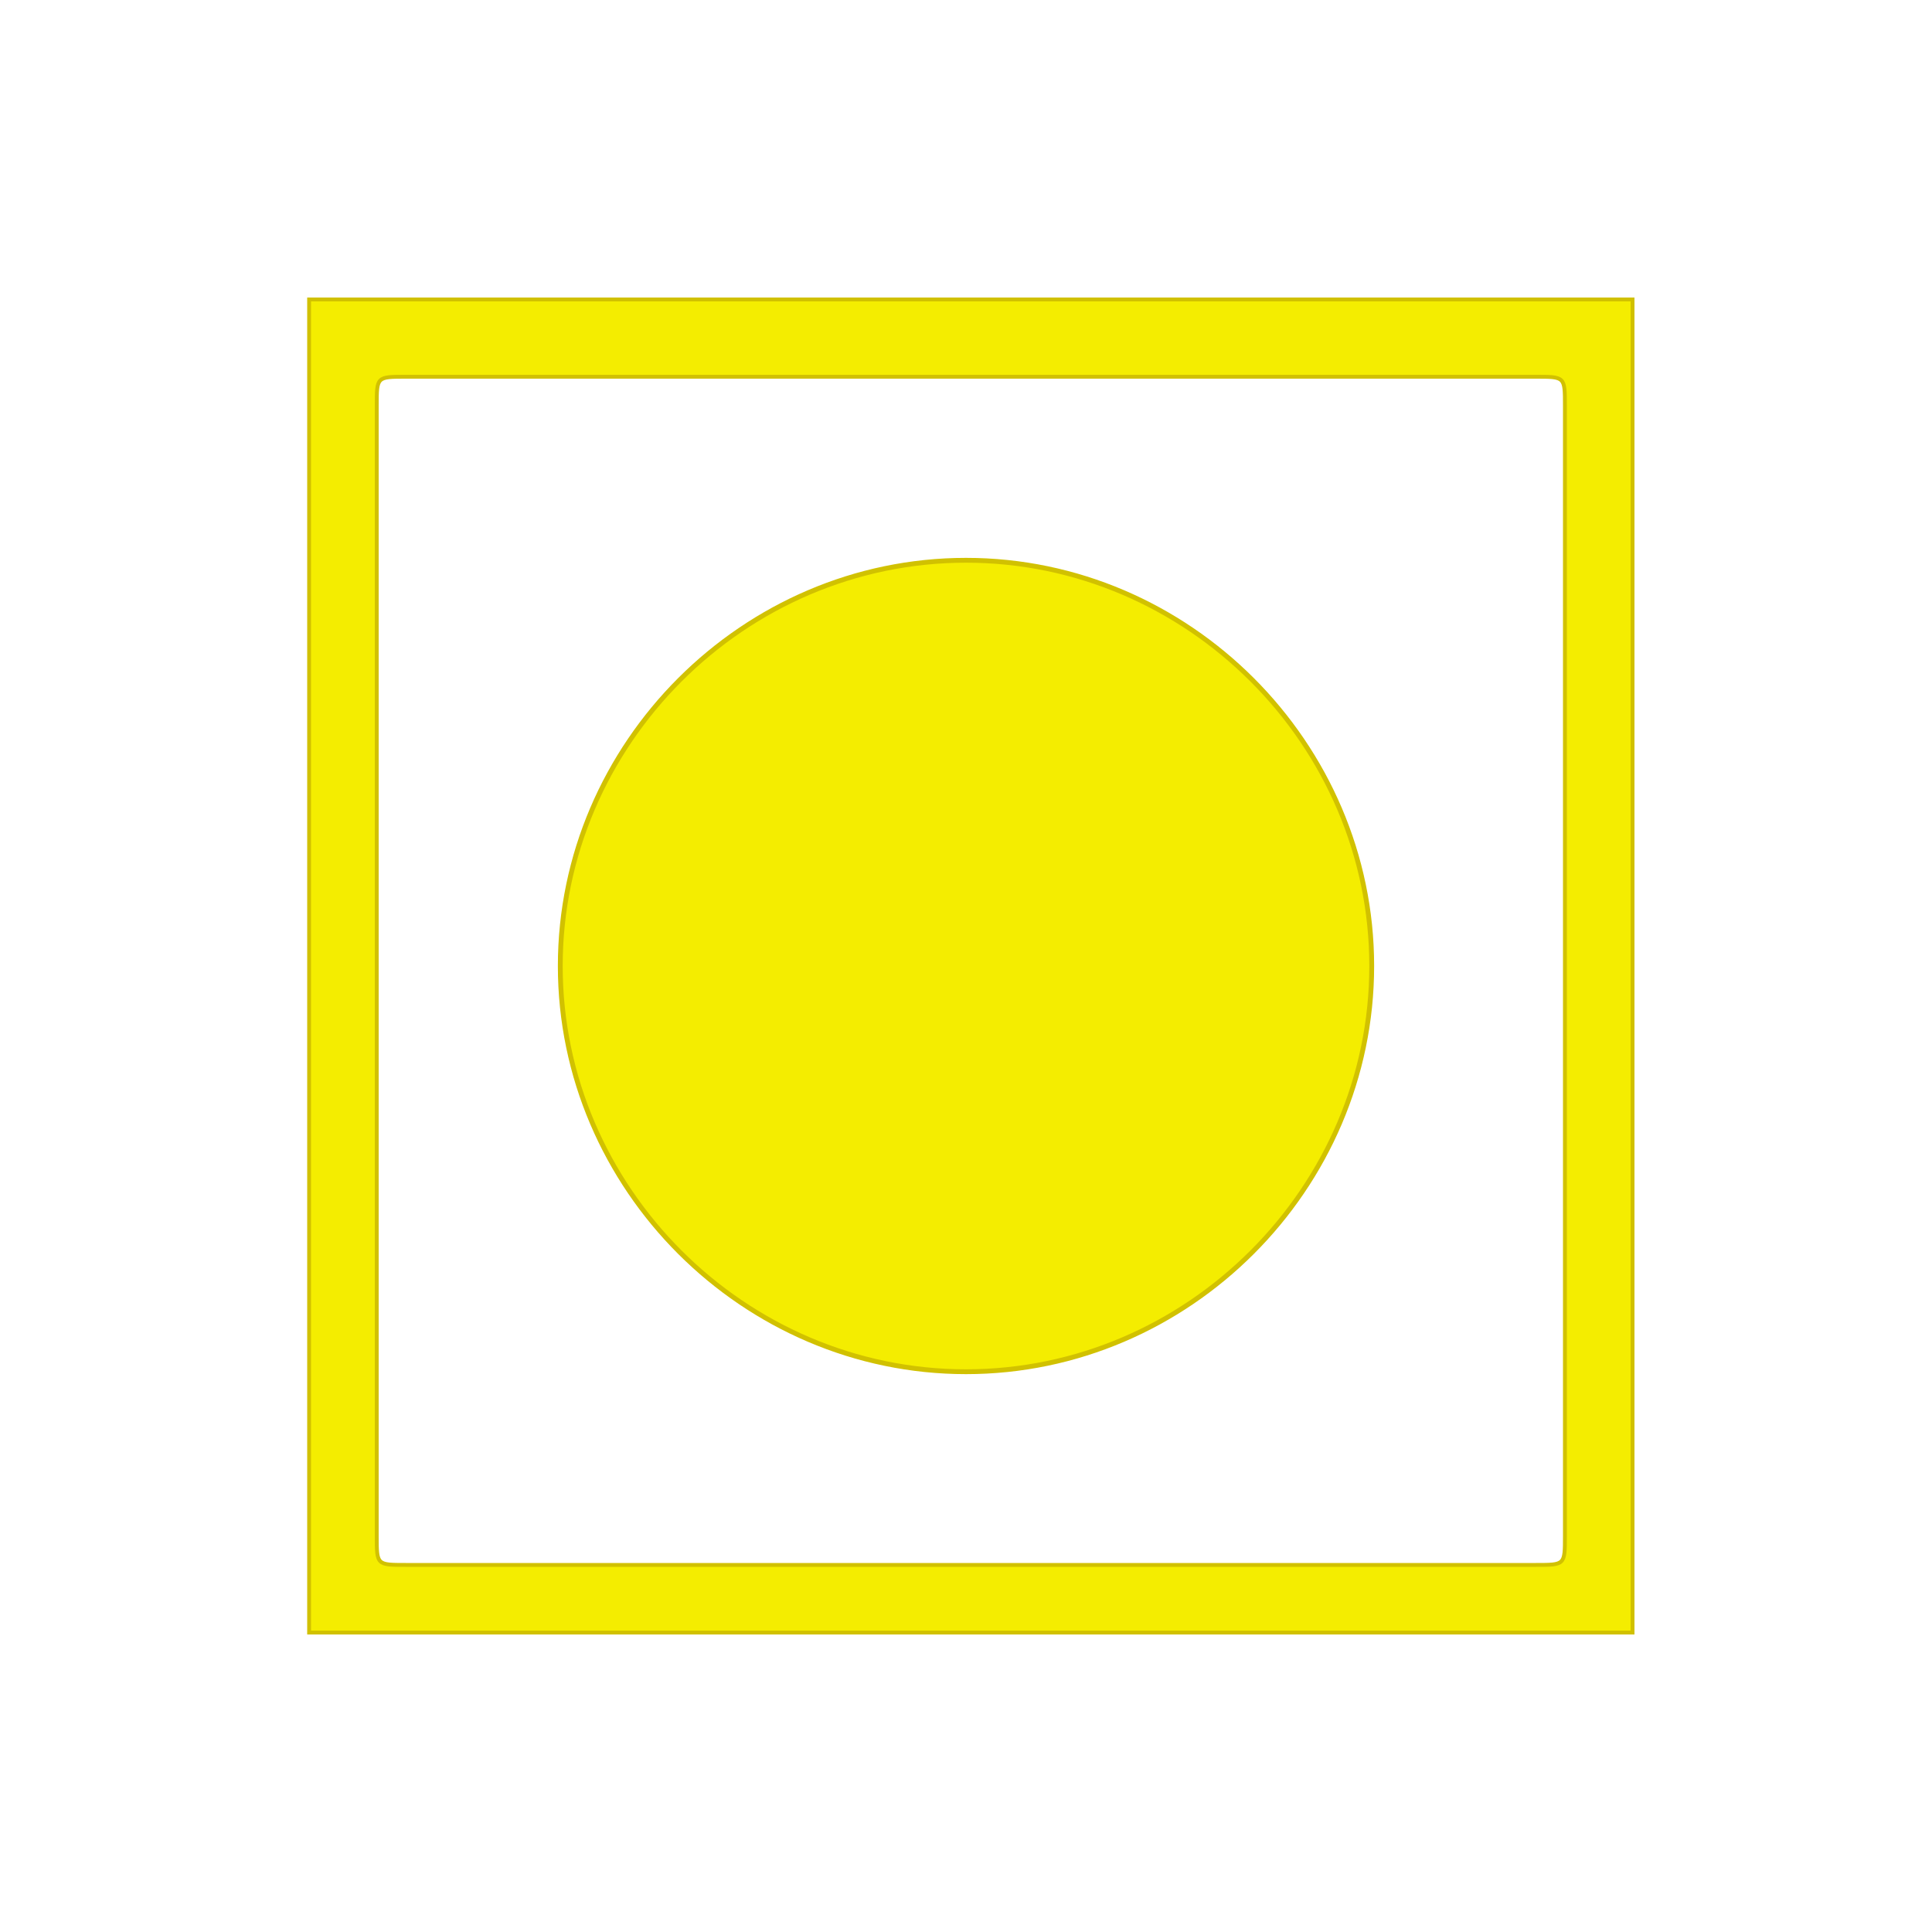 <?xml version="1.0" encoding="utf-8"?>
<!-- Generator: Adobe Illustrator 22.0.0, SVG Export Plug-In . SVG Version: 6.00 Build 0)  -->
<svg version="1.1" id="Layer_1" xmlns="http://www.w3.org/2000/svg" xmlns:xlink="http://www.w3.org/1999/xlink" x="0px" y="0px"
	 viewBox="0 0 20 20" style="enable-background:new 0 0 20 20;" xml:space="preserve">
<style type="text/css">
	.st0{fill:none;}
	.st1{fill:#F4ED00;stroke:#D1C100;stroke-width:4.000000e-02;stroke-miterlimit:10;}
	.st2{fill:#F4ED00;stroke:#D1C100;stroke-width:5.000000e-02;stroke-miterlimit:10;}
</style>
<path class="st0" d="M17,17c-4.7,0-9.3,0-14,0c0-4.7,0-9.3,0-14c4.7,0,9.3,0,14,0C17,7.7,17,12.3,17,17z M16.9,3.1
	c-4.6,0-9.1,0-13.7,0c0,4.6,0,9.2,0,13.8c4.6,0,9.1,0,13.7,0C16.9,12.3,16.9,7.7,16.9,3.1z"/>
<path class="st1" d="M16.9,3.1c0,4.6,0,9.2,0,13.8c-4.6,0-9.1,0-13.7,0c0-4.6,0-9.2,0-13.8C7.7,3.1,12.3,3.1,16.9,3.1z M10,16.2
	c2,0,3.9,0,5.9,0c0.3,0,0.3,0,0.3-0.3c0-3.9,0-7.8,0-11.7c0-0.3,0-0.3-0.3-0.3c-3.9,0-7.8,0-11.7,0c-0.3,0-0.3,0-0.3,0.3
	c0,3.9,0,7.8,0,11.7c0,0.3,0,0.3,0.3,0.3C6.1,16.2,8,16.2,10,16.2z"/>
<path class="st0" d="M10,16.2c-1.9,0-3.9,0-5.8,0c-0.3,0-0.3,0-0.3-0.3c0-3.9,0-7.8,0-11.7c0-0.3,0-0.3,0.3-0.3c3.9,0,7.8,0,11.7,0
	c0.3,0,0.3,0,0.3,0.3c0,3.9,0,7.8,0,11.7c0,0.3,0,0.3-0.3,0.3C13.9,16.2,11.9,16.2,10,16.2z M10,14.2c2.3,0,4.2-1.9,4.2-4.2
	S12.3,5.8,10,5.8c-2.3,0-4.2,1.9-4.2,4.2C5.8,12.3,7.7,14.2,10,14.2z"/>
<path class="st2" d="M10,14.2c-2.3,0-4.2-1.9-4.2-4.2S7.7,5.8,10,5.8c2.3,0,4.2,1.9,4.2,4.2C14.2,12.3,12.3,14.2,10,14.2z"/>
</svg>
